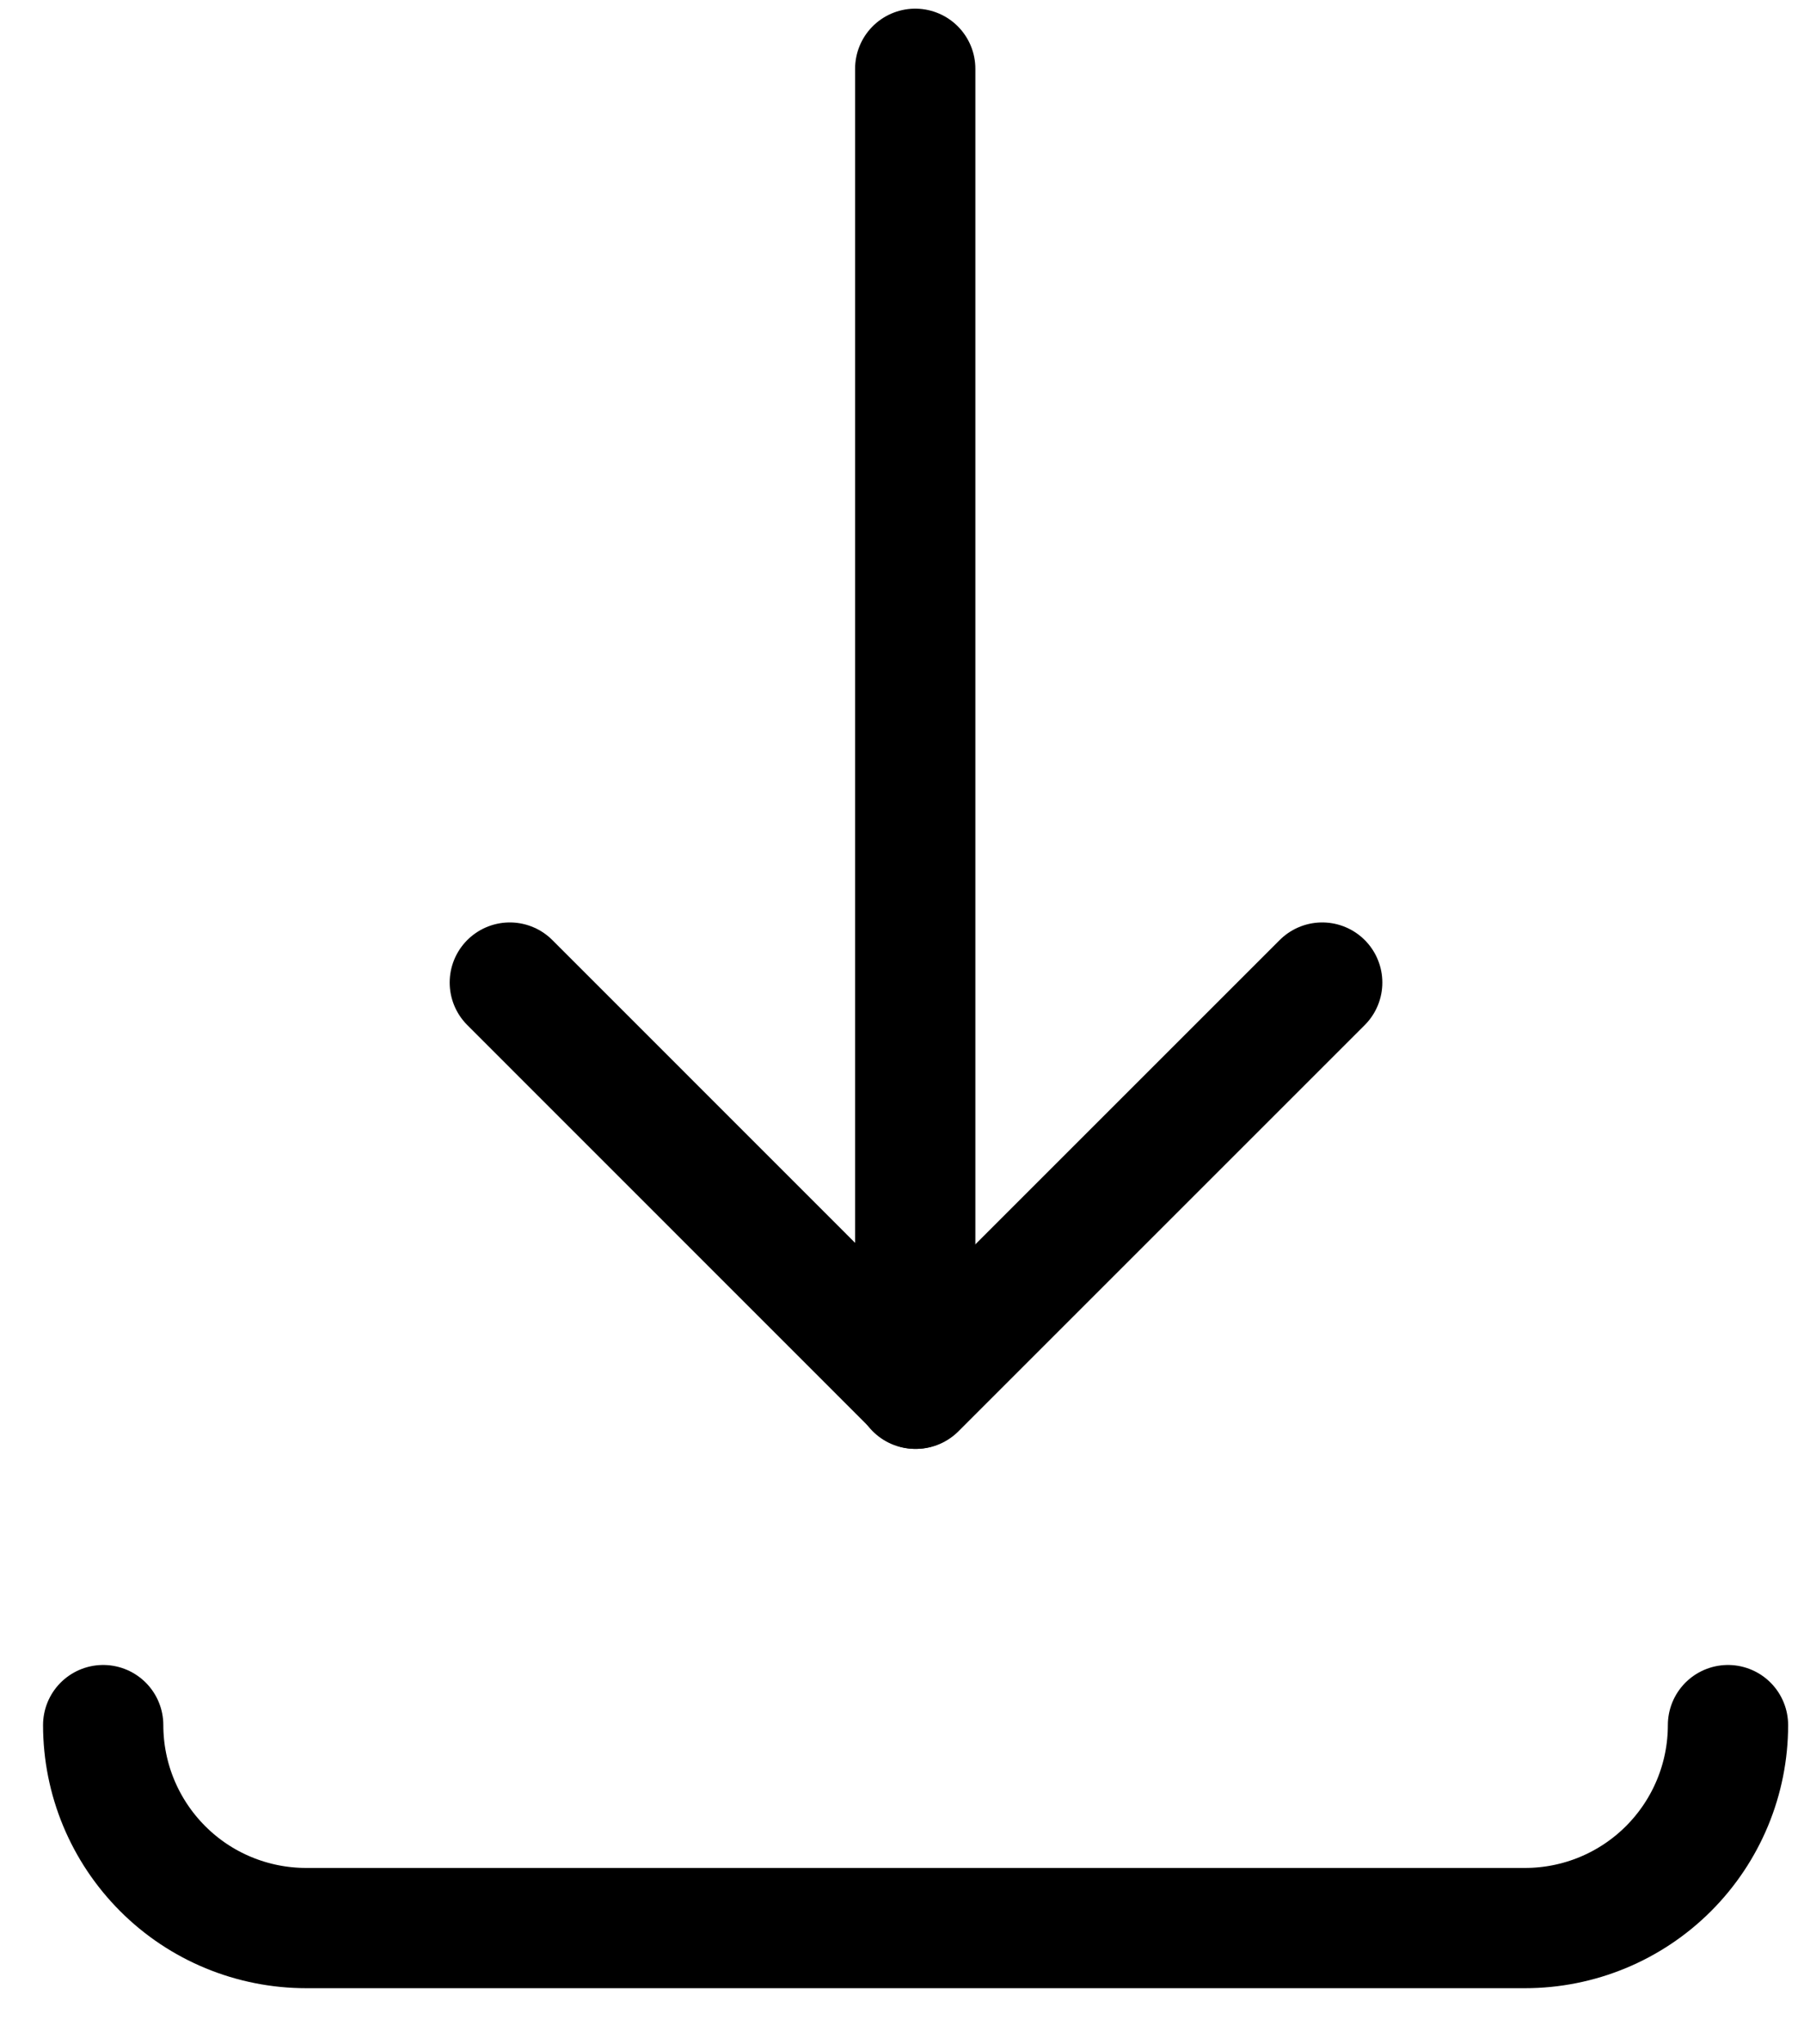 <svg width="15" height="17" viewBox="0 0 15 17" fill="none" xmlns="http://www.w3.org/2000/svg">
<path d="M0.858 14.346C0.858 14.794 1.036 15.223 1.353 15.54C1.669 15.857 2.099 16.034 2.547 16.034L12.679 16.034C13.127 16.034 13.556 15.857 13.873 15.54C14.19 15.223 14.368 14.794 14.368 14.346" stroke="black" stroke-linecap="round" stroke-linejoin="round"/>
<path d="M10.994 8.171L7.616 11.549L4.239 8.171" stroke="black" stroke-linecap="round" stroke-linejoin="round"/>
<path d="M7.61 11.549L7.61 0.572" stroke="black" stroke-linecap="round" stroke-linejoin="round"/>
</svg>
